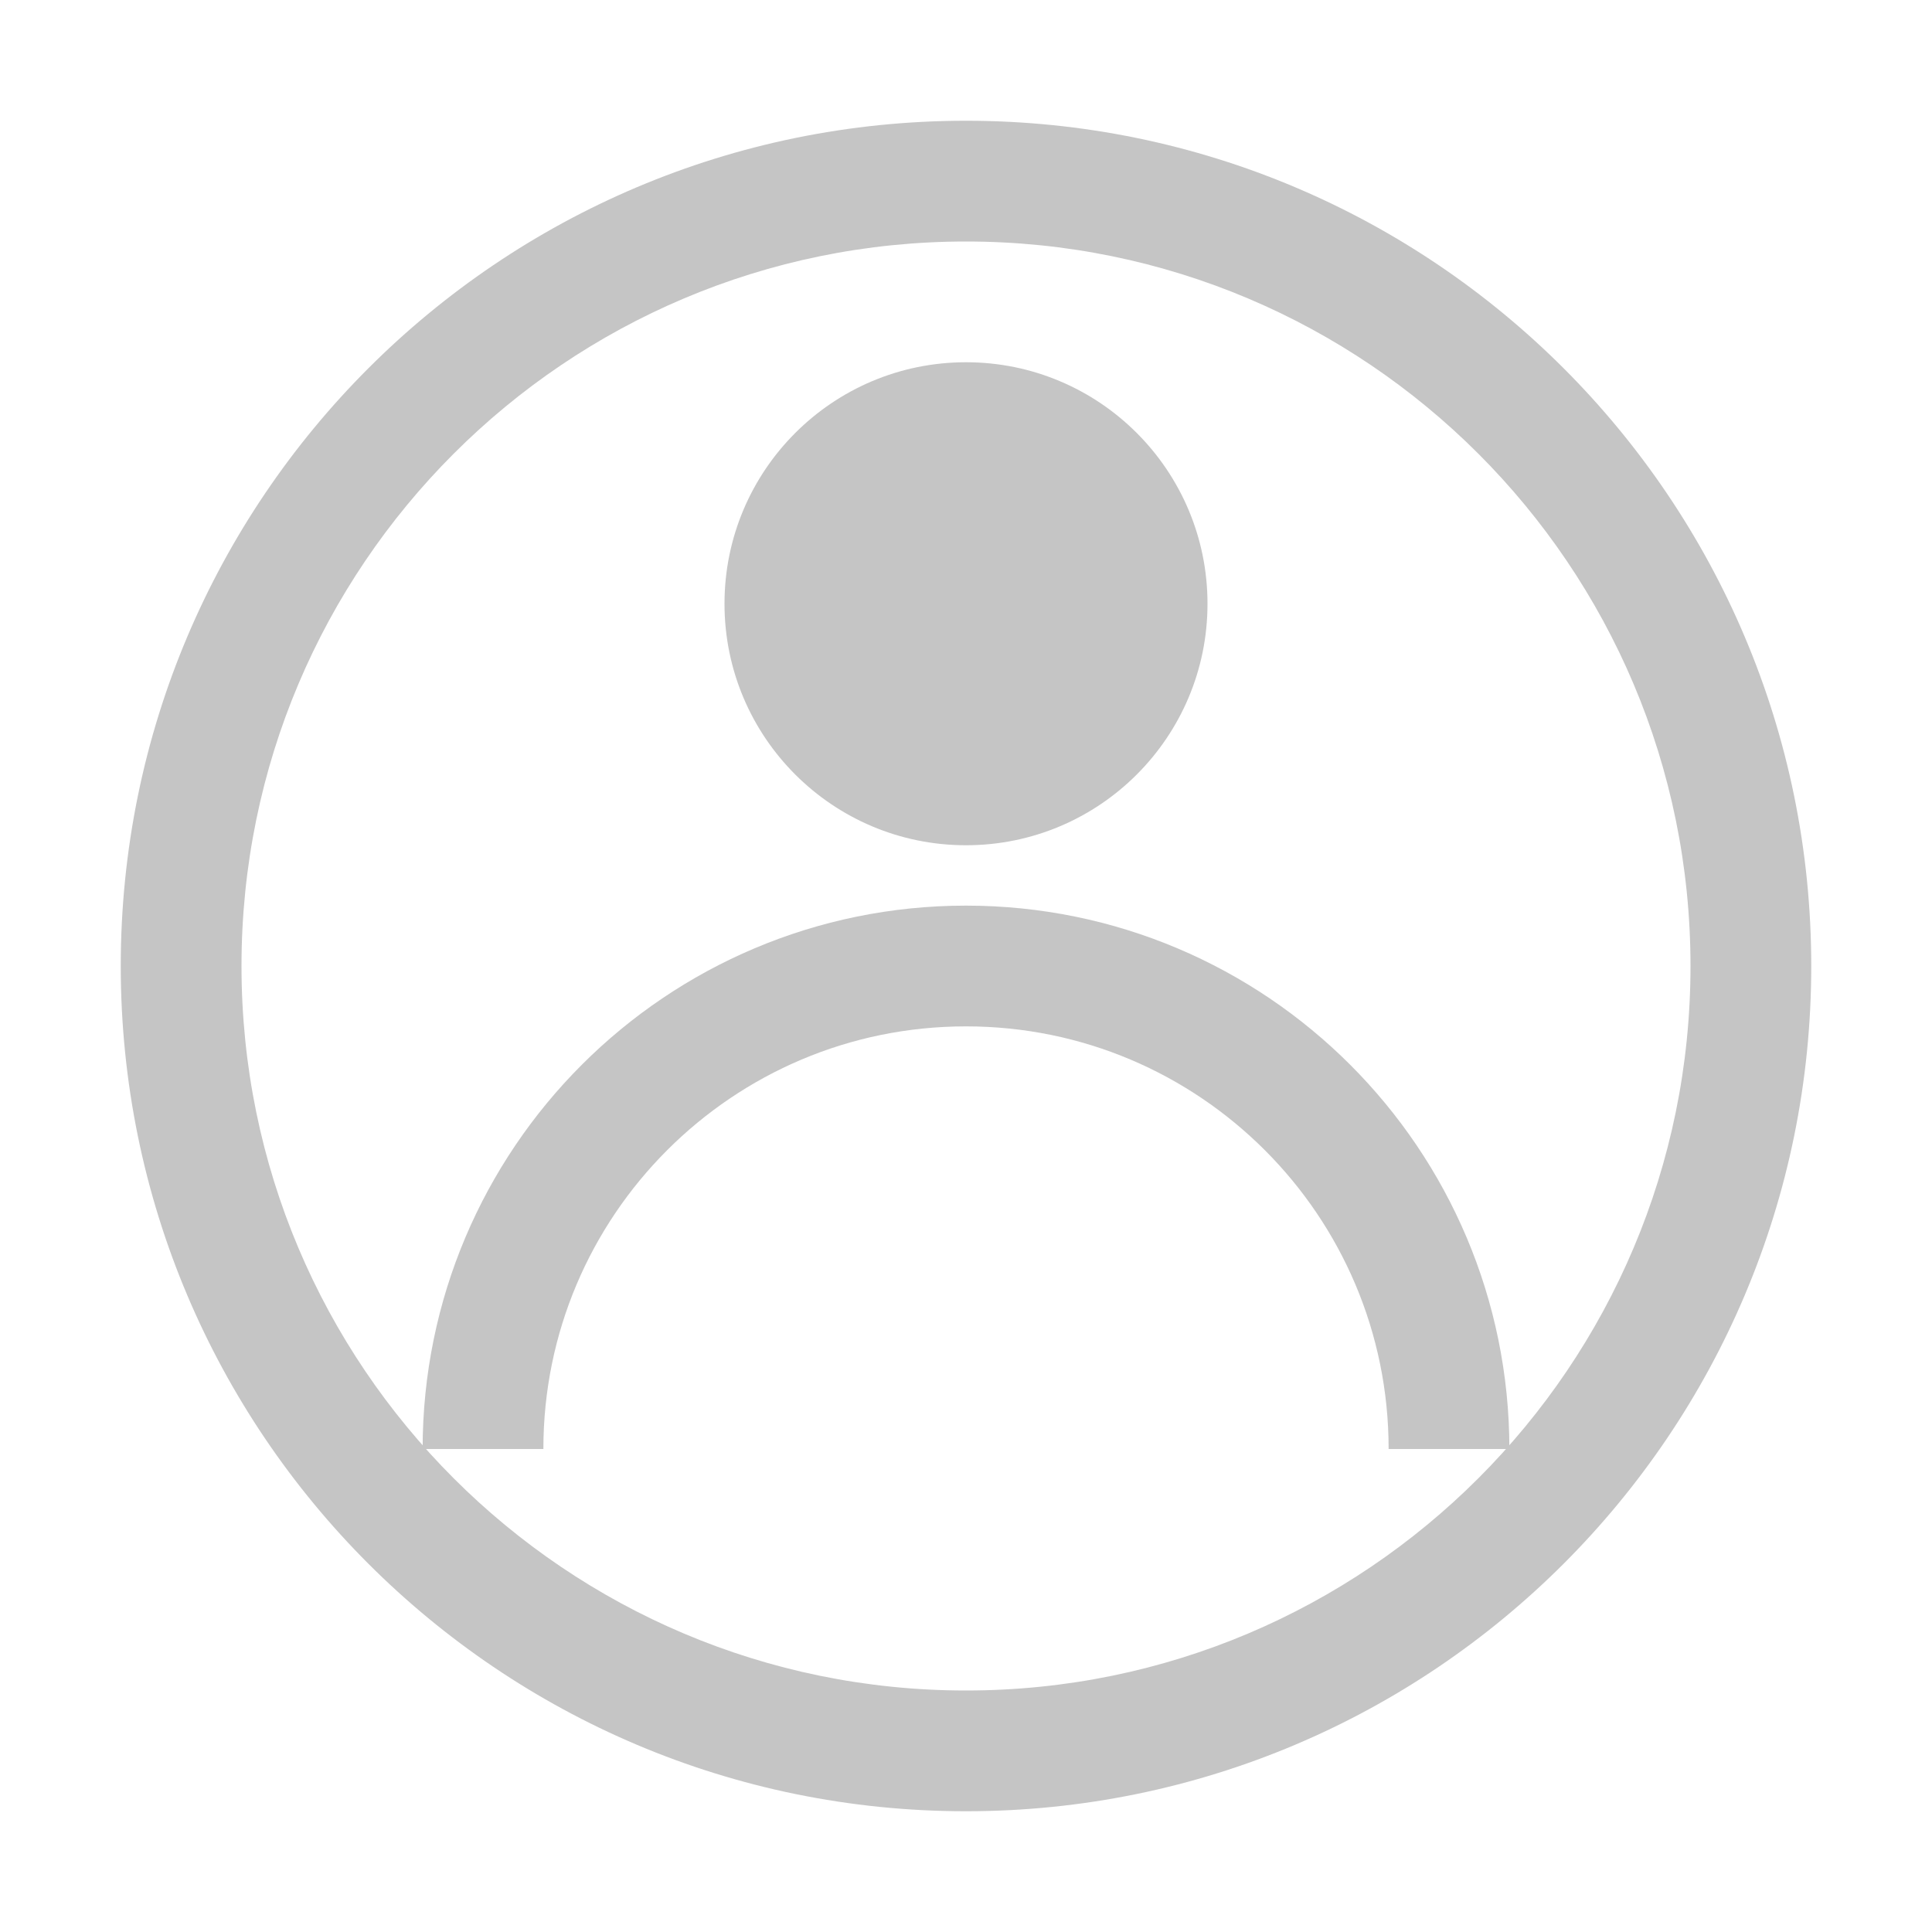 <?xml version="1.0" encoding="UTF-8" standalone="no"?>
<svg width="16" height="16" viewBox="0 0 16 16" fill="none" xmlns="http://www.w3.org/2000/svg">
    <path d="M8 1C4.134 1 1 4.134 1 8C1 11.866 4.134 15 8 15C11.866 15 15 11.866 15 8C15 4.134 11.866 1 8 1ZM8 2C11.314 2 14 4.686 14 8C14 11.314 11.314 14 8 14C4.686 14 2 11.314 2 8C2 4.686 4.686 2 8 2Z" fill="#C5C5C5"/>
    <circle cx="8" cy="5" r="2" fill="#C5C5C5"/>
    <path d="M4 12C4 9.791 5.791 8 8 8C10.209 8 12 9.791 12 12" stroke="#C5C5C5" stroke-width="1"/>
</svg>
